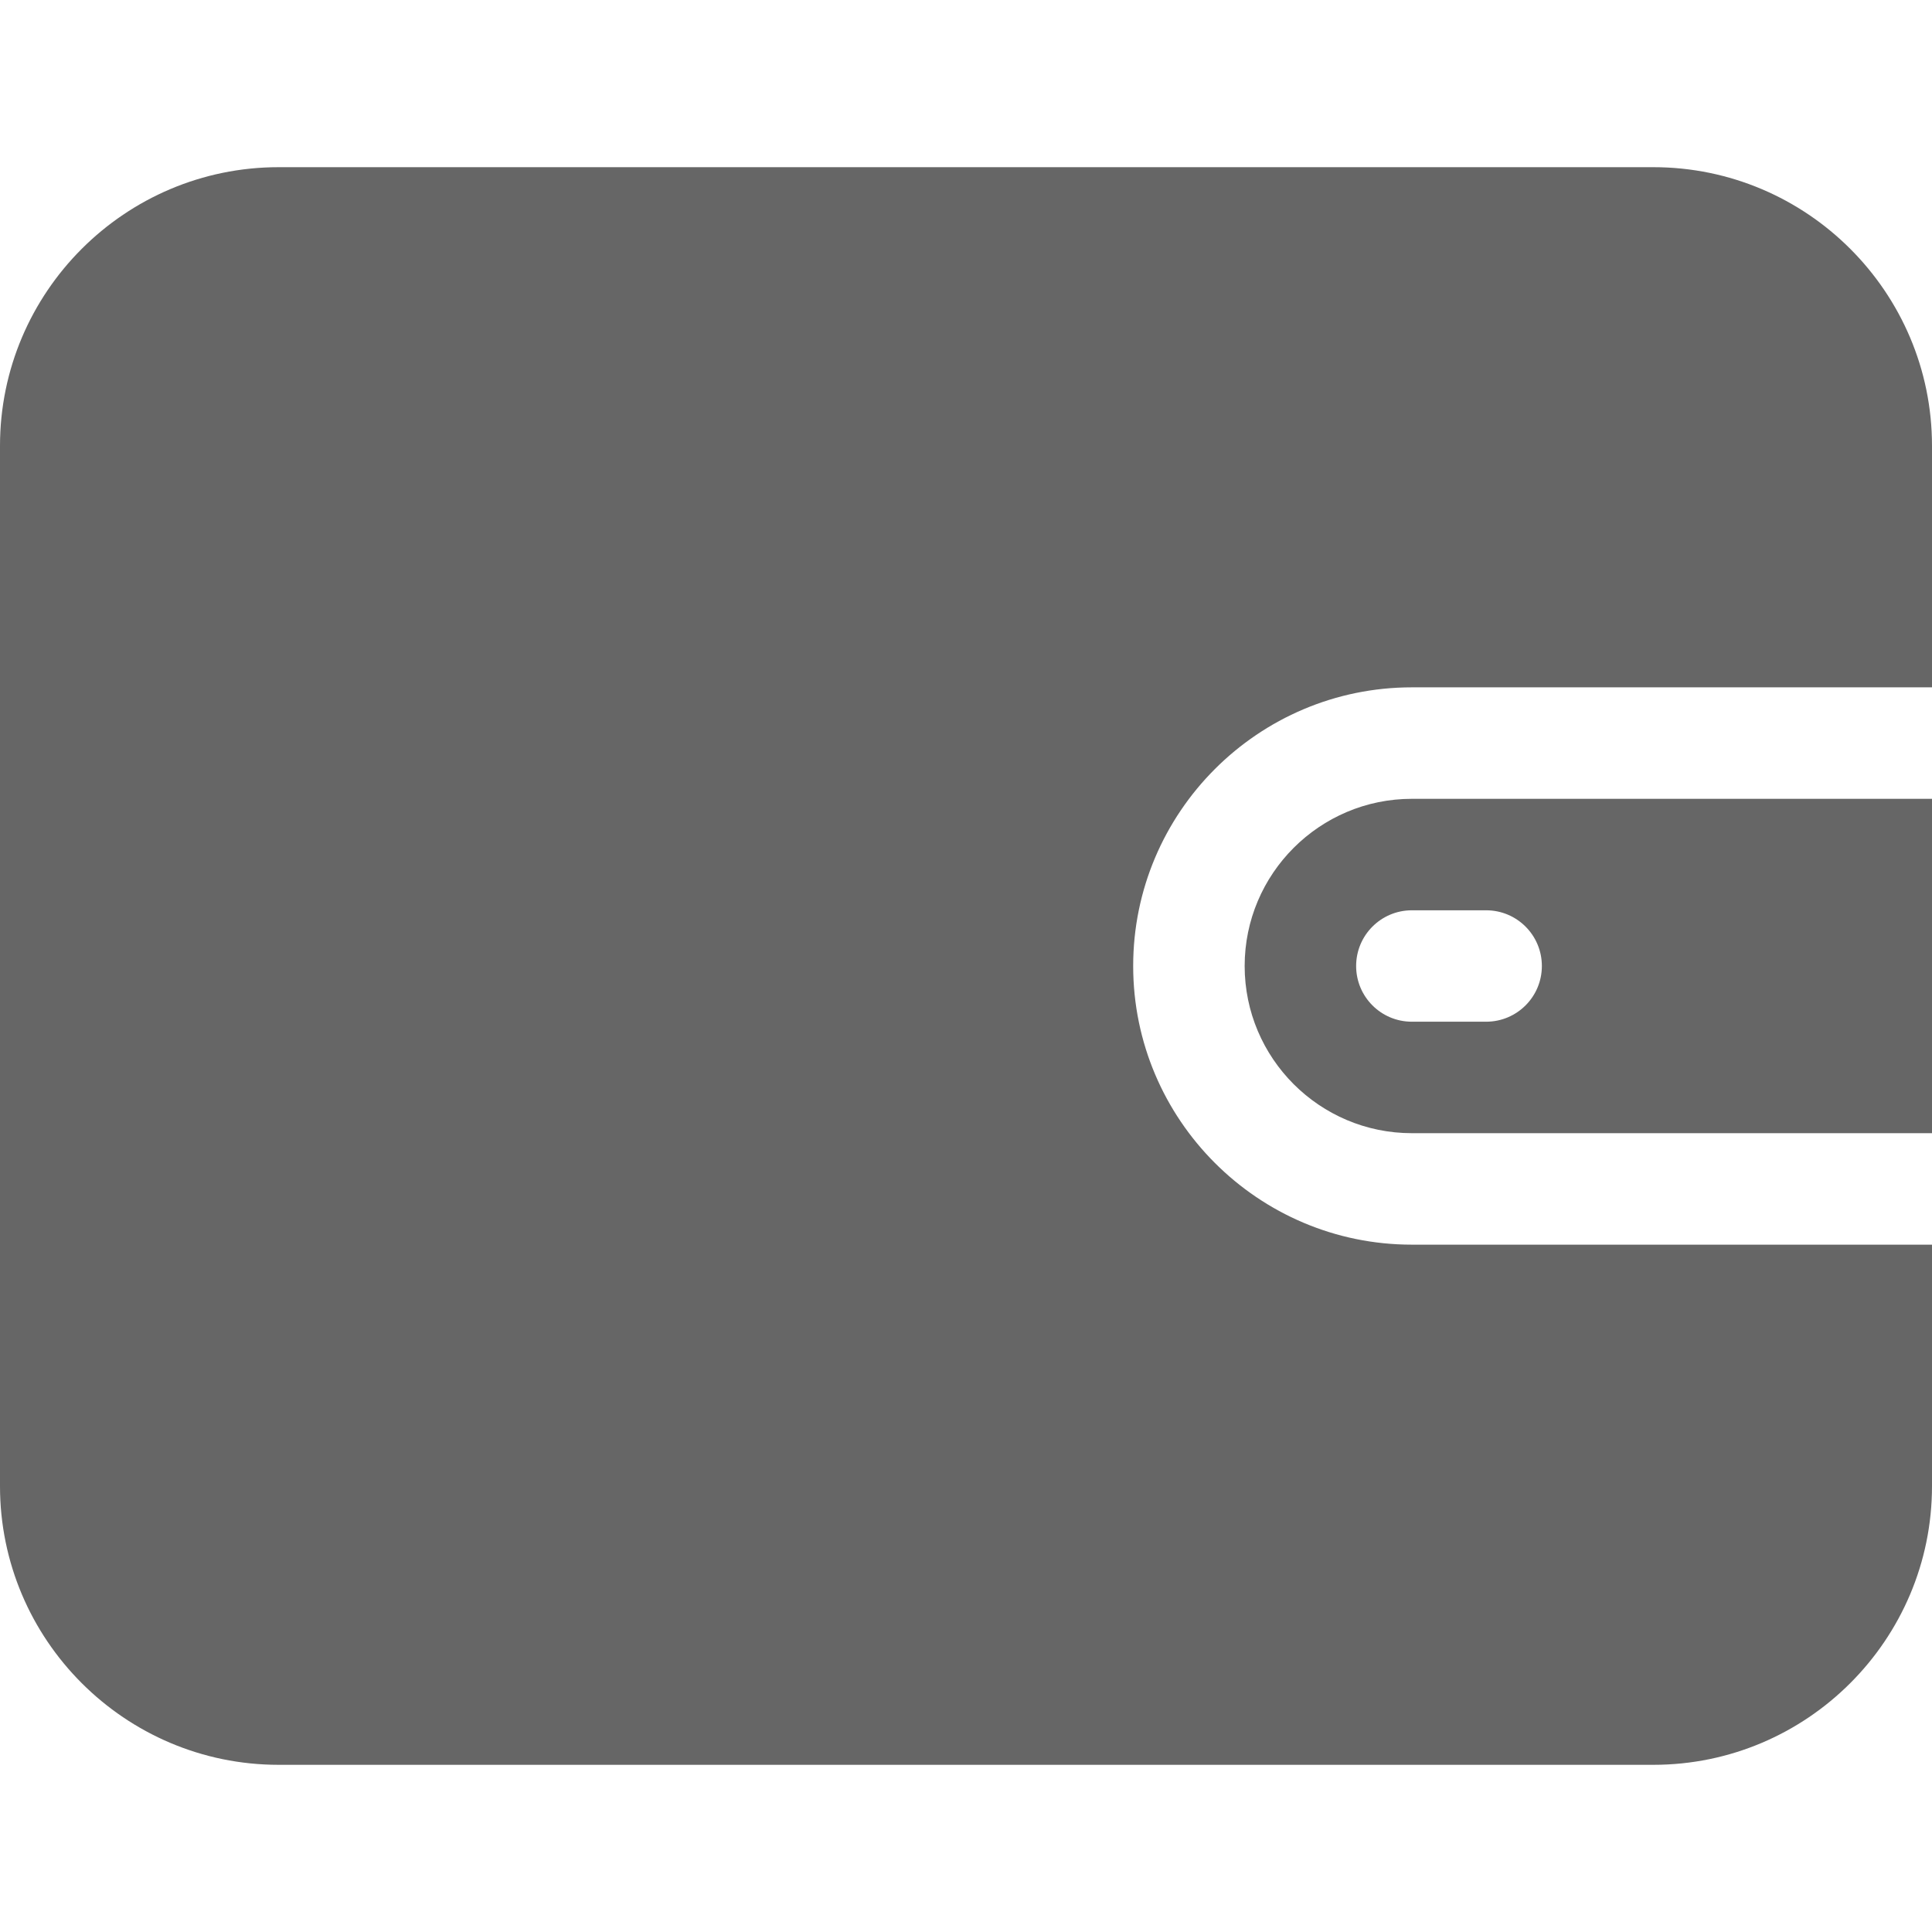 <svg width="30" height="30" viewBox="0 0 30 30" fill="none" xmlns="http://www.w3.org/2000/svg">
<path d="M21.923 10.673H30V6.923C30 4.537 28.059 2.596 25.673 2.596H4.327C1.941 2.596 0 4.537 0 6.923V23.077C0 25.463 1.941 27.404 4.327 27.404H25.673C28.059 27.404 30 25.463 30 23.077V19.327H21.923C19.537 19.327 17.596 17.386 17.596 15C17.596 12.614 19.537 10.673 21.923 10.673Z" fill="#666666"/>
<path d="M21.923 12.404C20.492 12.404 19.327 13.568 19.327 15C19.327 16.432 20.491 17.596 21.923 17.596H30V12.404H21.923V12.404ZM23.077 15.865H21.923C21.445 15.865 21.058 15.478 21.058 15C21.058 14.522 21.445 14.135 21.923 14.135H23.077C23.555 14.135 23.942 14.522 23.942 15C23.942 15.478 23.555 15.865 23.077 15.865Z" fill="#666666"/>
</svg>
